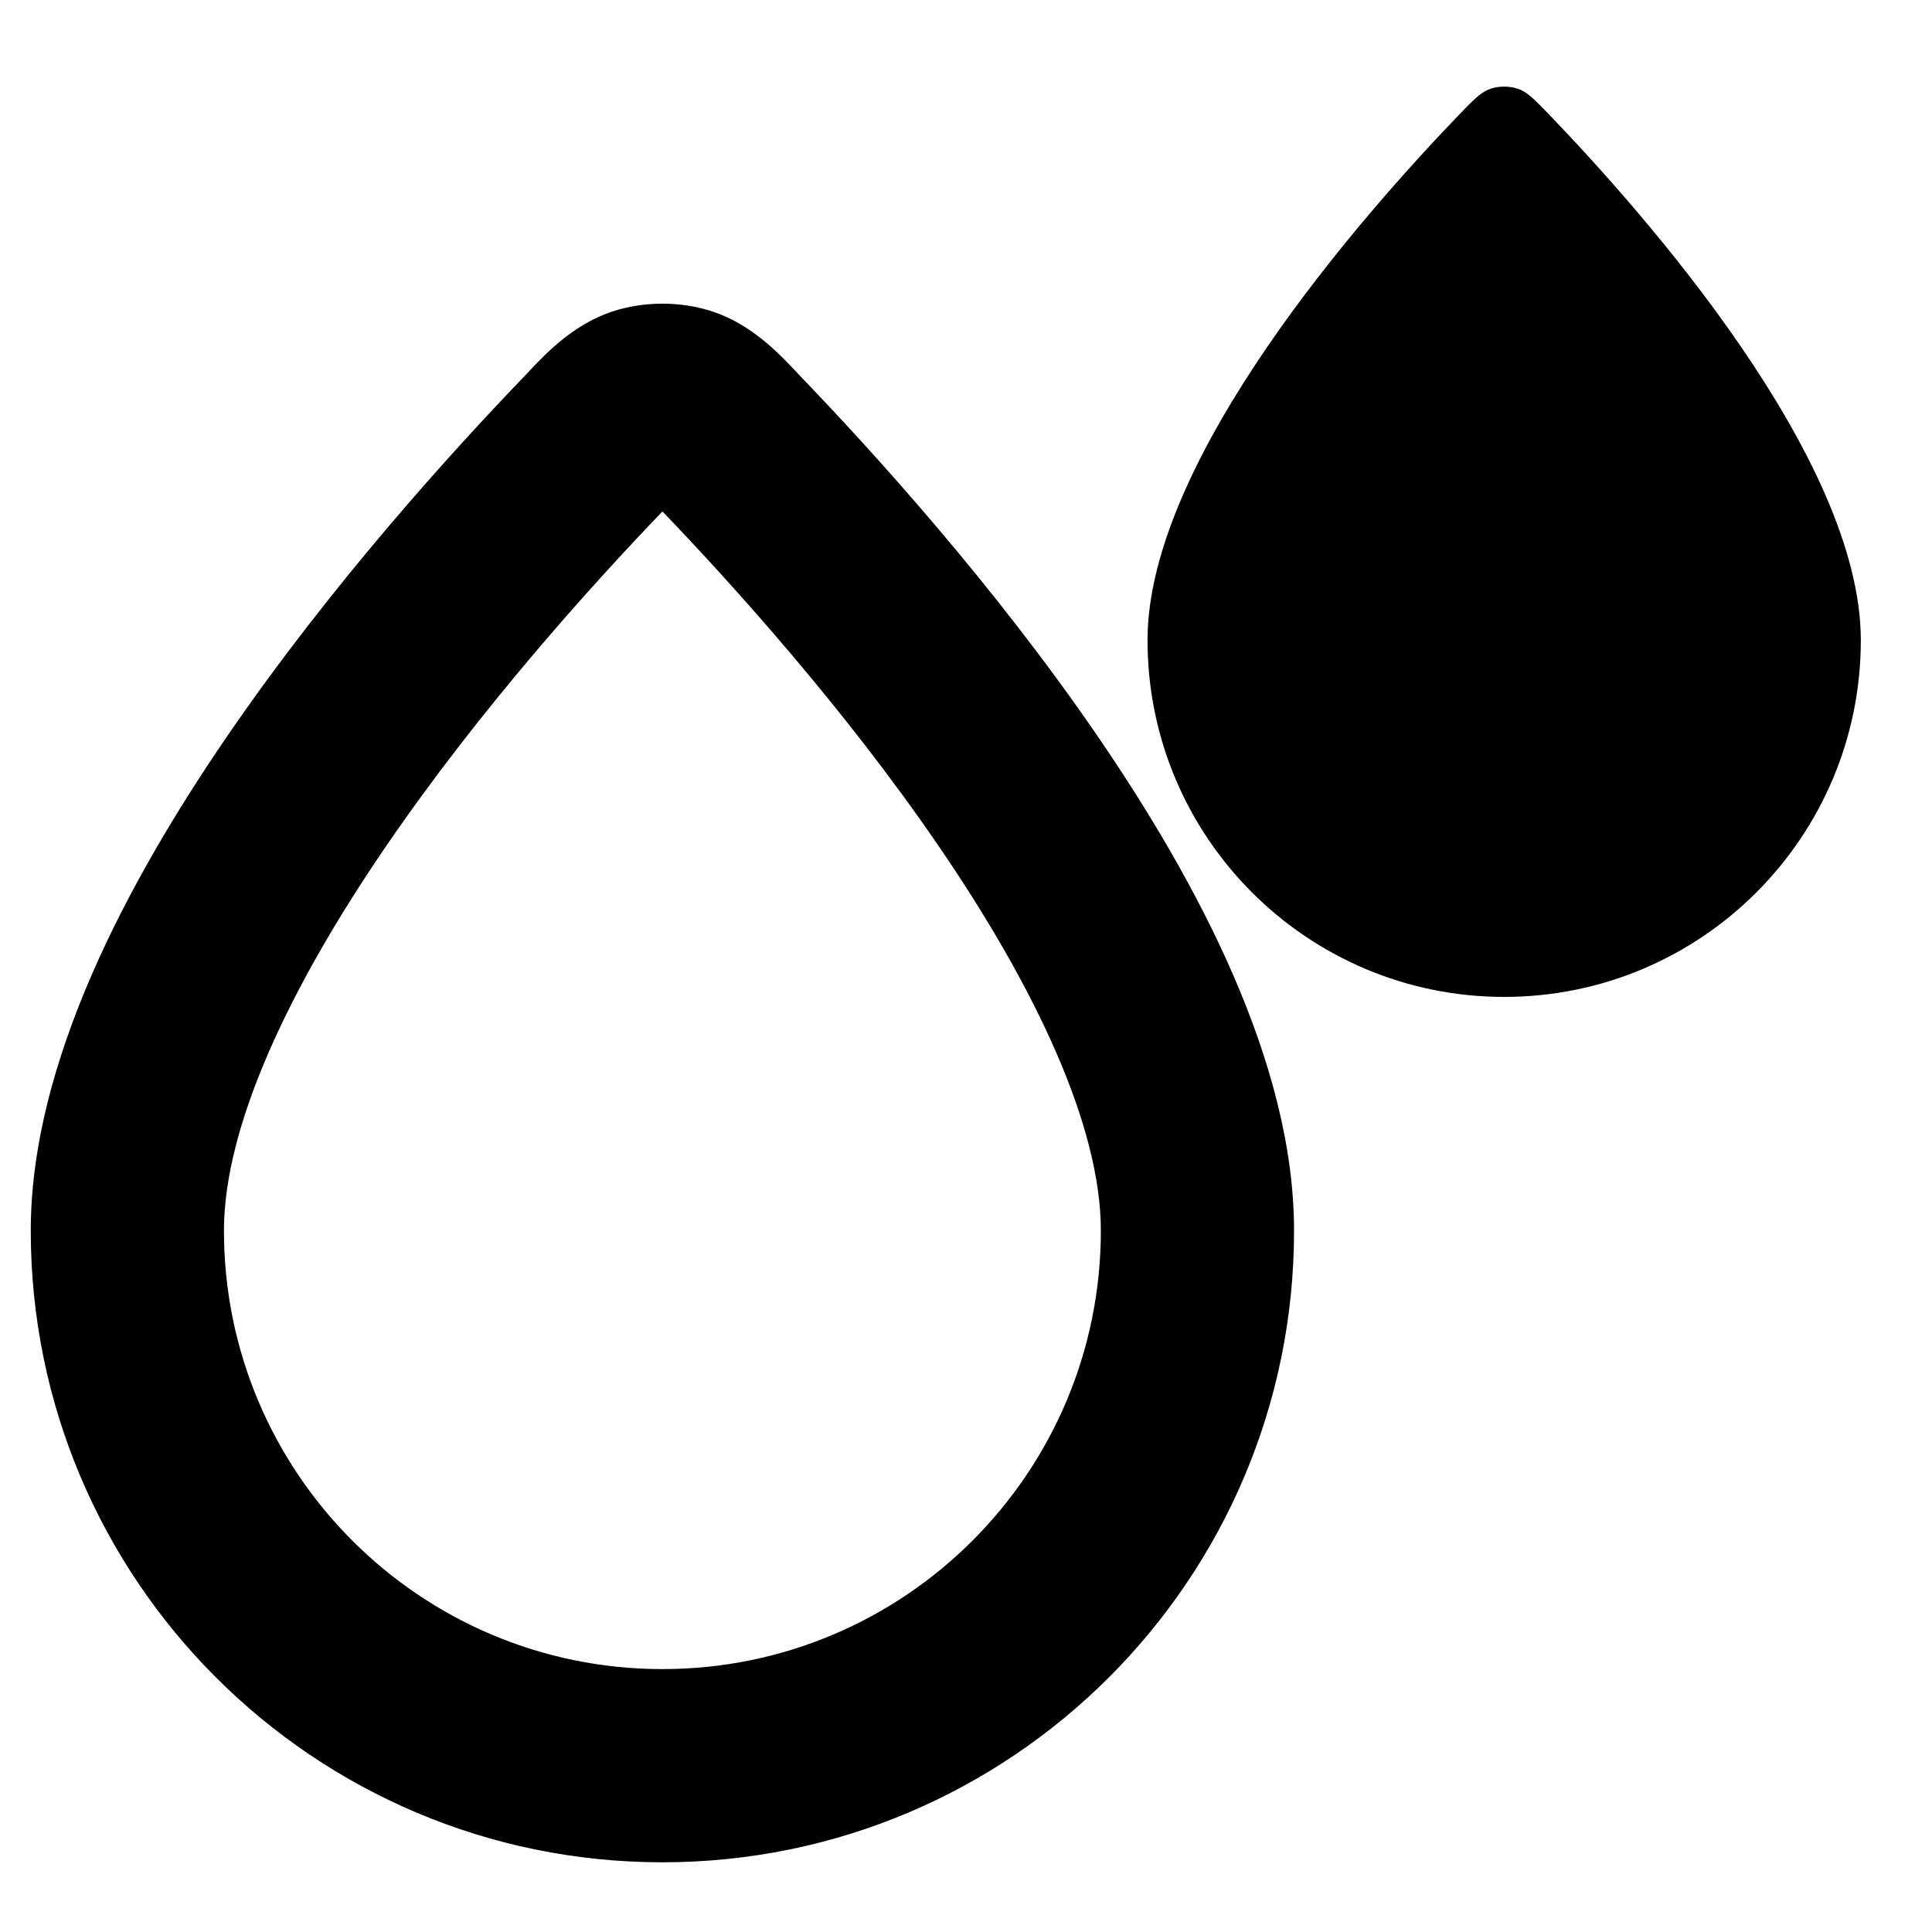 <svg width="25" height="25" viewBox="0 0 25 25" fill="none" xmlns="http://www.w3.org/2000/svg">
<path d="M19.464 12.9C22.013 12.9 24.079 10.833 24.079 8.284C24.079 5.934 21.287 2.772 20.046 1.483C19.858 1.288 19.764 1.19 19.637 1.147C19.531 1.112 19.397 1.112 19.291 1.147C19.164 1.19 19.07 1.288 18.882 1.483C17.641 2.772 14.849 5.934 14.849 8.284C14.849 10.833 16.915 12.9 19.464 12.9Z" fill="black"/>
<path fill-rule="evenodd" clip-rule="evenodd" d="M9.226 4.033C8.811 3.895 8.332 3.895 7.917 4.033C7.417 4.2 7.062 4.576 6.855 4.795C6.835 4.817 6.816 4.837 6.798 4.856C5.845 5.845 4.28 7.571 2.944 9.52C1.649 11.411 0.398 13.753 0.398 15.924C0.398 20.438 4.058 24.098 8.572 24.098C13.085 24.098 16.745 20.438 16.745 15.924C16.745 13.753 15.494 11.411 14.199 9.52C12.863 7.571 11.298 5.845 10.345 4.856C10.327 4.837 10.308 4.817 10.288 4.795C10.081 4.576 9.726 4.2 9.226 4.033ZM5.007 10.933C6.219 9.164 7.661 7.566 8.572 6.618C9.482 7.566 10.924 9.164 12.136 10.933C13.401 12.779 14.245 14.571 14.245 15.924C14.245 19.058 11.705 21.598 8.572 21.598C5.438 21.598 2.898 19.058 2.898 15.924C2.898 14.571 3.742 12.779 5.007 10.933Z" fill="black"/>
</svg>
